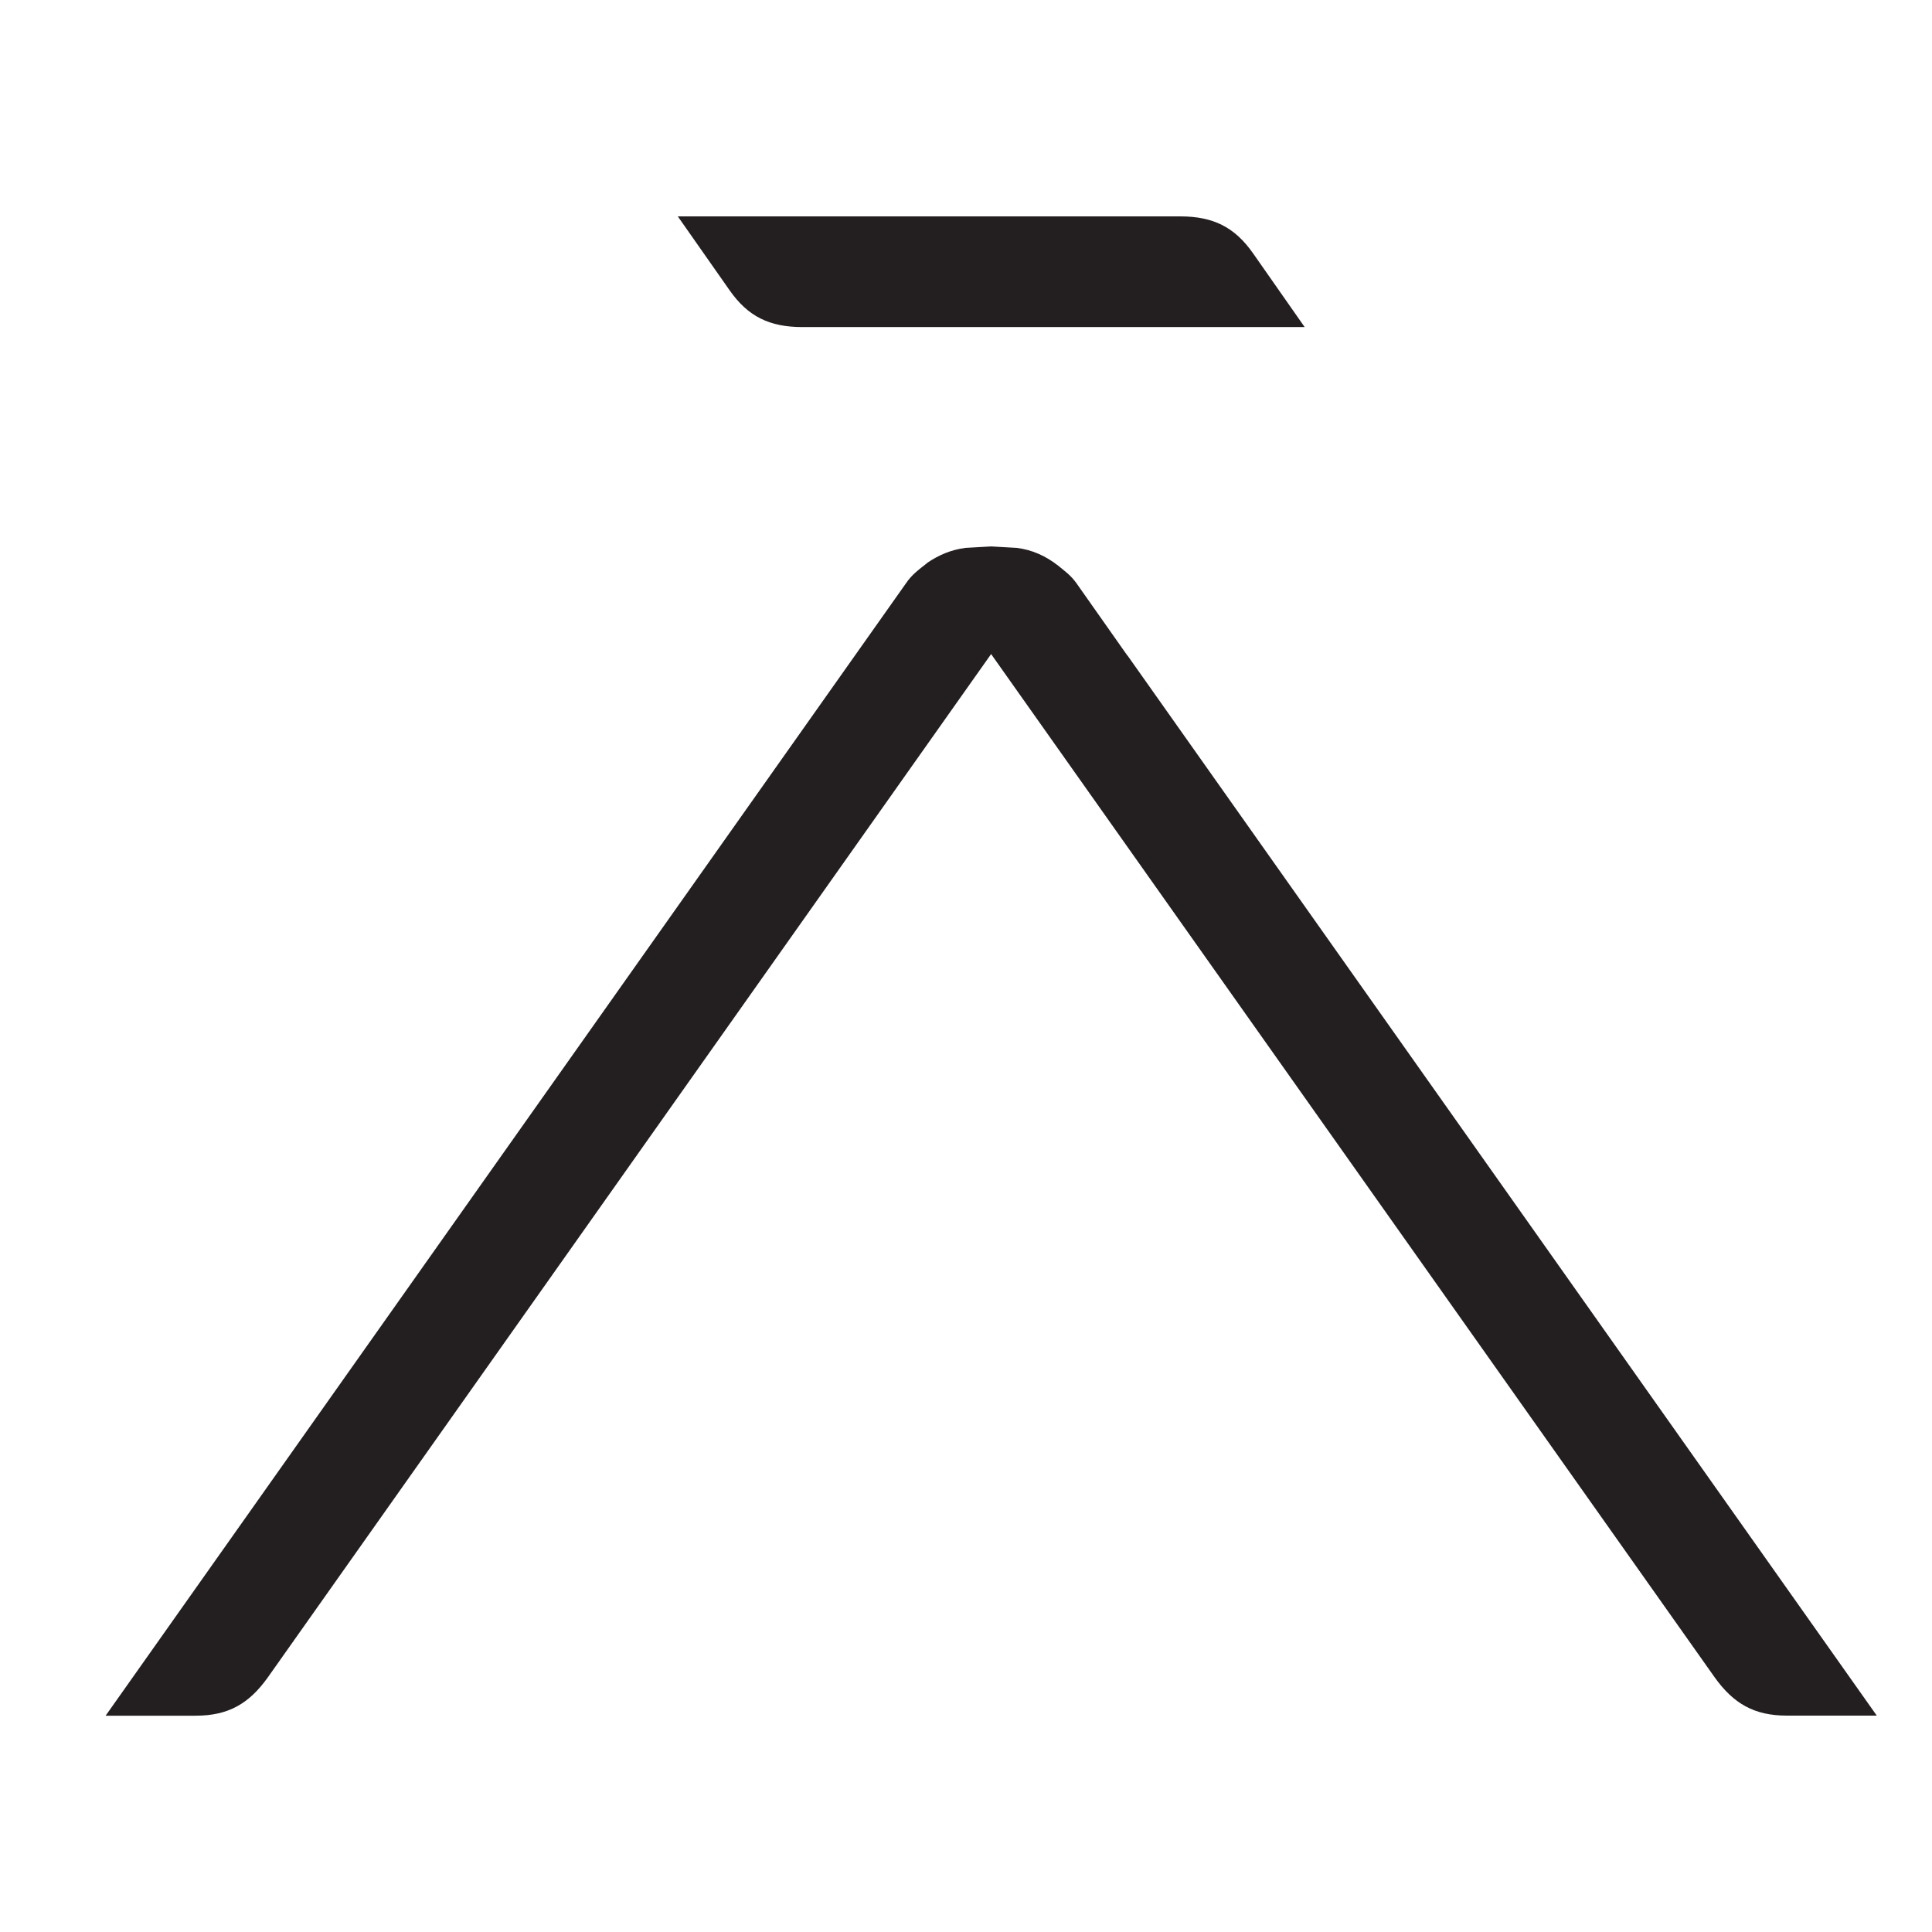 <?xml version="1.0" encoding="iso-8859-1"?>
<!-- Generator: Adobe Illustrator 16.0.0, SVG Export Plug-In . SVG Version: 6.00 Build 0)  -->
<!DOCTYPE svg PUBLIC "-//W3C//DTD SVG 1.1//EN" "http://www.w3.org/Graphics/SVG/1.1/DTD/svg11.dtd">
<svg version="1.1" id="Layer_4" xmlns="http://www.w3.org/2000/svg" xmlns:xlink="http://www.w3.org/1999/xlink" x="0px" y="0px"
	 width="24px" height="24px" viewBox="0 0 24 24" style="enable-background:new 0 0 24 24;" xml:space="preserve">
<path style="fill:#231F20;" d="M11.253,7.248c0.077-0.116,0.175-0.182,0.266-0.255l-0.001-0.001
	c0.144-0.097,0.296-0.163,0.476-0.186l0.318-0.018l0.317,0.018c0.199,0.024,0.366,0.104,0.516,0.221
	c0.075,0.062,0.156,0.118,0.225,0.215l0.635,0.902h0.002l9.307,13.168h-1.118c-0.403,0-0.662-0.148-0.896-0.476L12.312,8.125
	L3.327,20.837c-0.233,0.327-0.491,0.476-0.896,0.476H1.312L11.253,7.248z M8.42,2.688h6.244c0.402,0.001,0.671,0.129,0.902,0.459
	l0.641,0.916H9.964C9.562,4.062,9.293,3.935,9.062,3.604L8.42,2.688z"/>
</svg>
